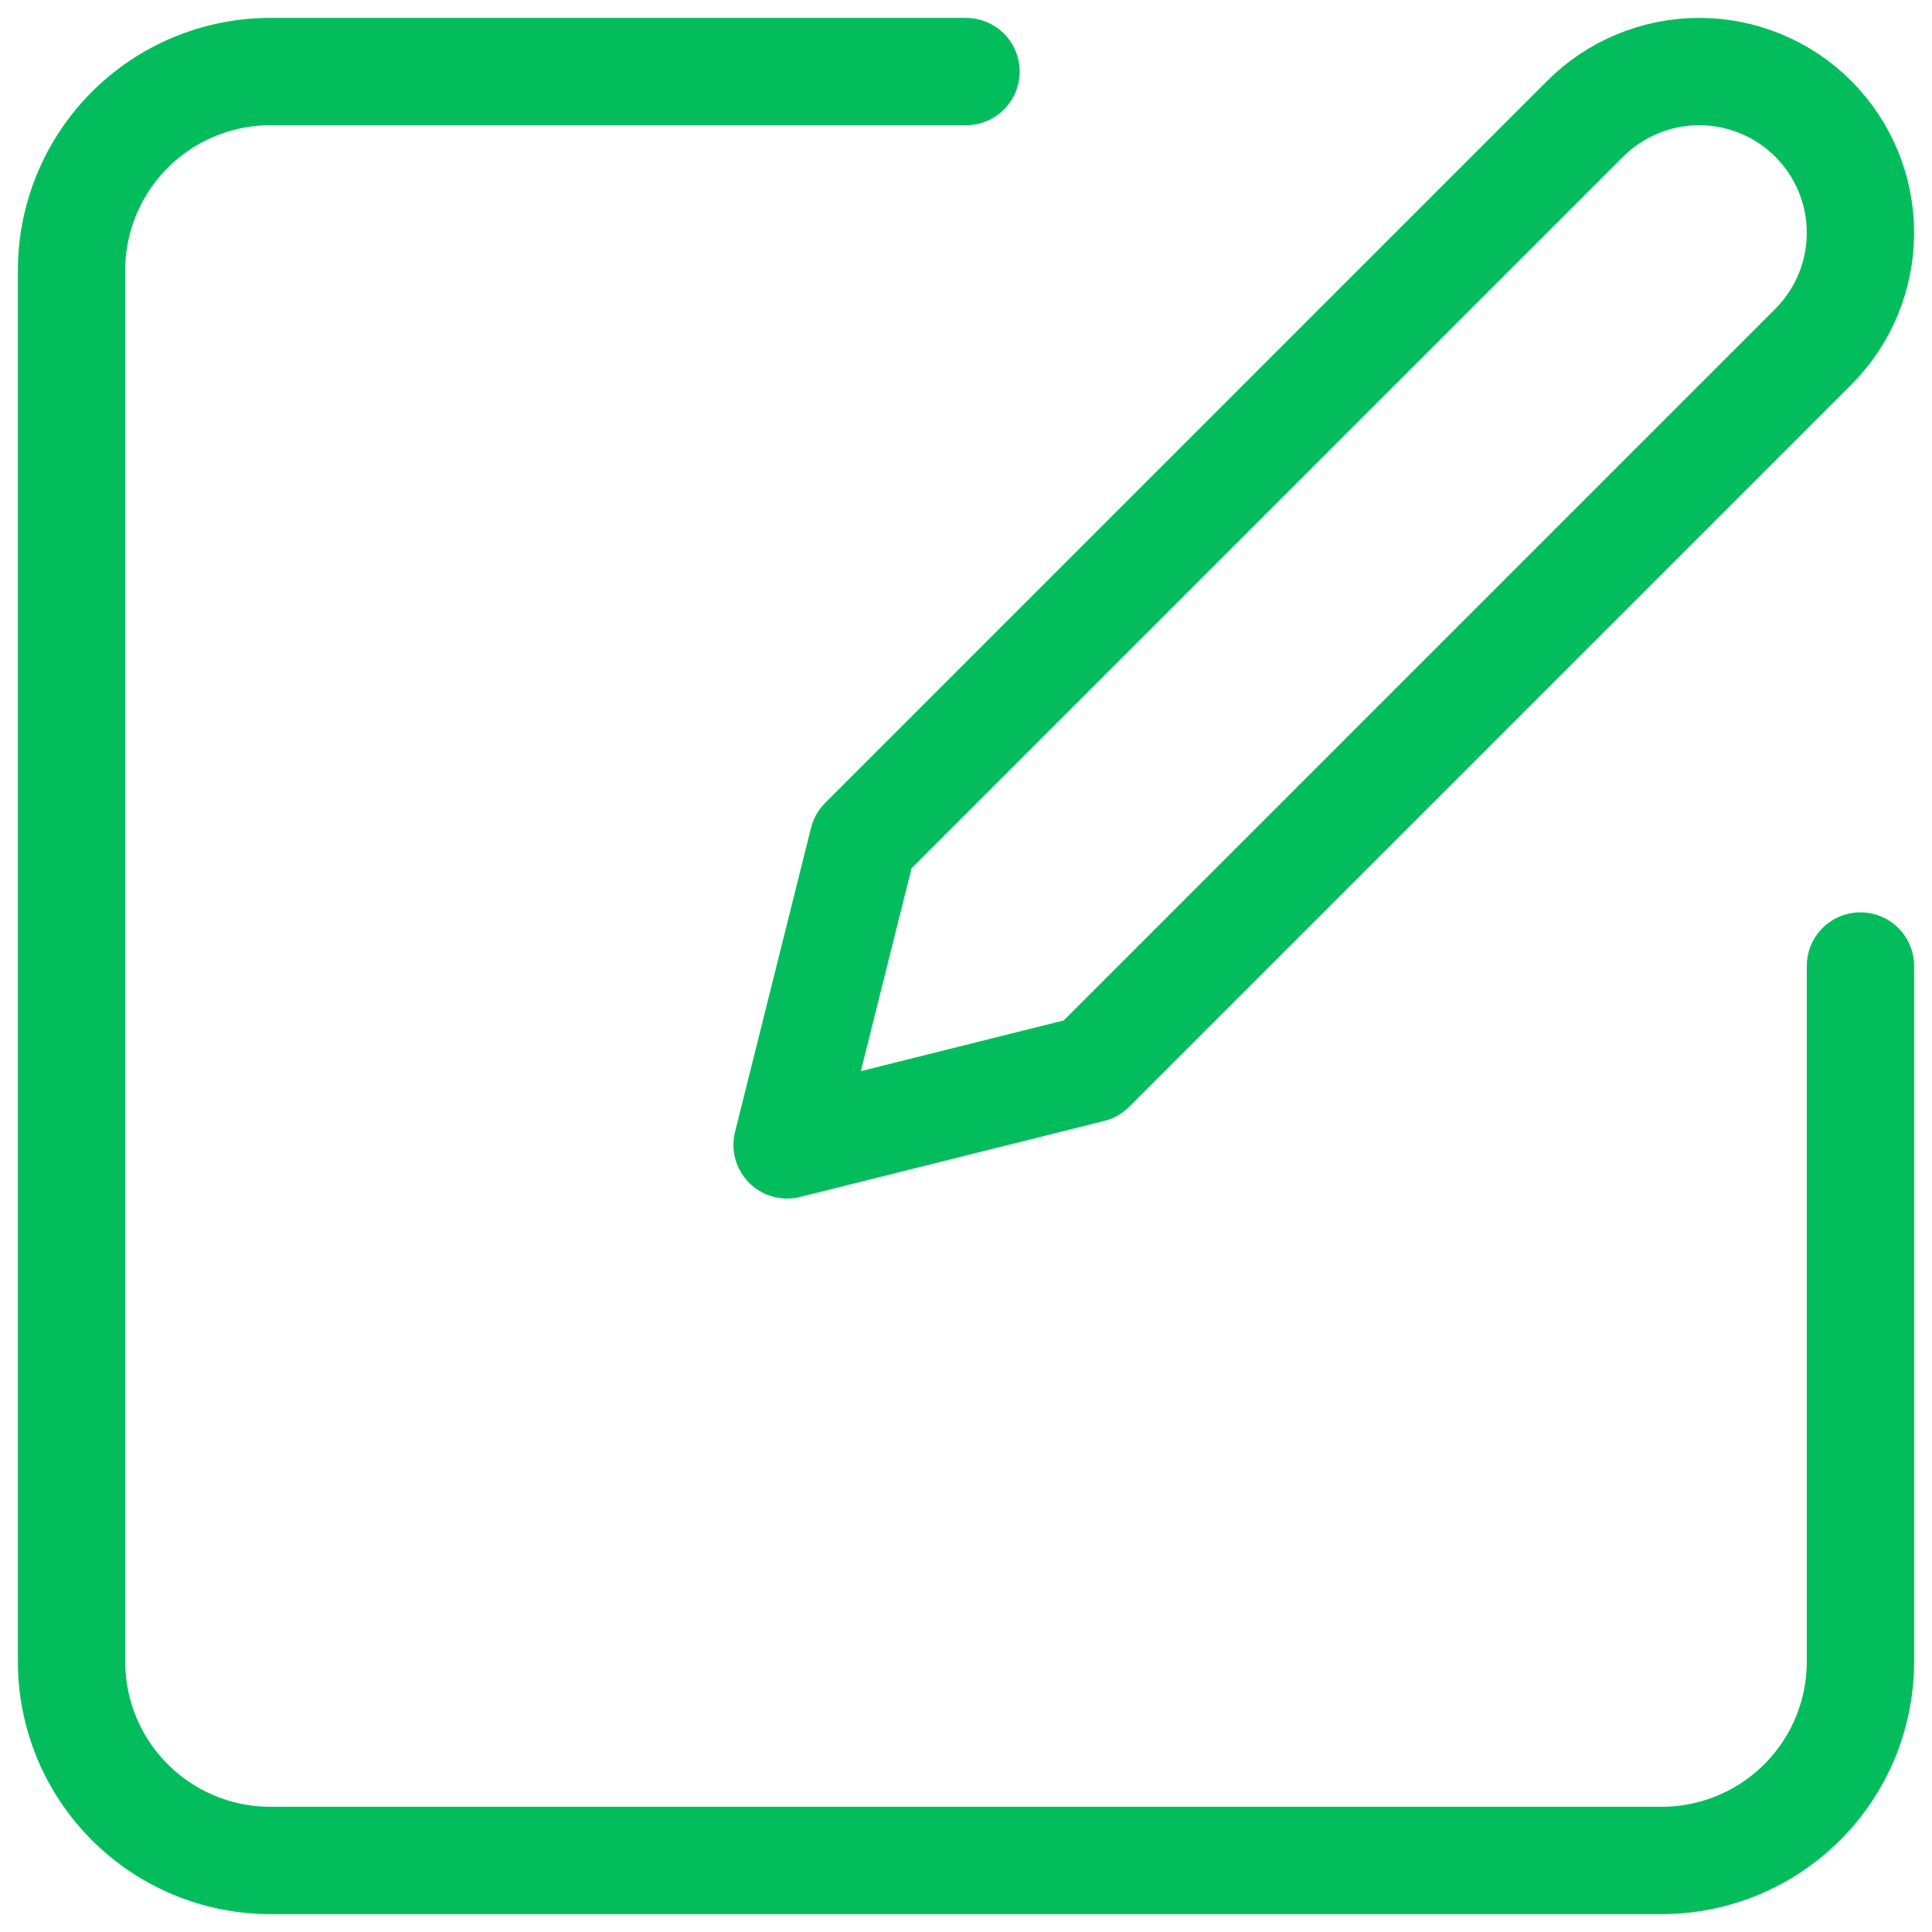 <svg width="27" height="27" viewBox="0 0 27 27" fill="none" xmlns="http://www.w3.org/2000/svg">
<path d="M13.5 1H3.778C3.041 1 2.335 1.293 1.814 1.814C1.293 2.335 1 3.041 1 3.778V23.222C1 23.959 1.293 24.666 1.814 25.186C2.335 25.707 3.041 26 3.778 26H23.222C23.959 26 24.666 25.707 25.186 25.186C25.707 24.666 26 23.959 26 23.222V13.5" stroke="#03BD5D" stroke-width="1.5" stroke-linecap="round" stroke-linejoin="round"/>
<path d="M22.153 1.66C22.576 1.237 23.149 1 23.747 1C24.344 1 24.918 1.237 25.34 1.66C25.763 2.083 26 2.656 26 3.253C26 3.851 25.763 4.424 25.34 4.847L15.249 14.938L11 16L12.062 11.751L22.153 1.66Z" stroke="#03BD5D" stroke-width="1.5" stroke-linecap="round" stroke-linejoin="round"/>
</svg>
